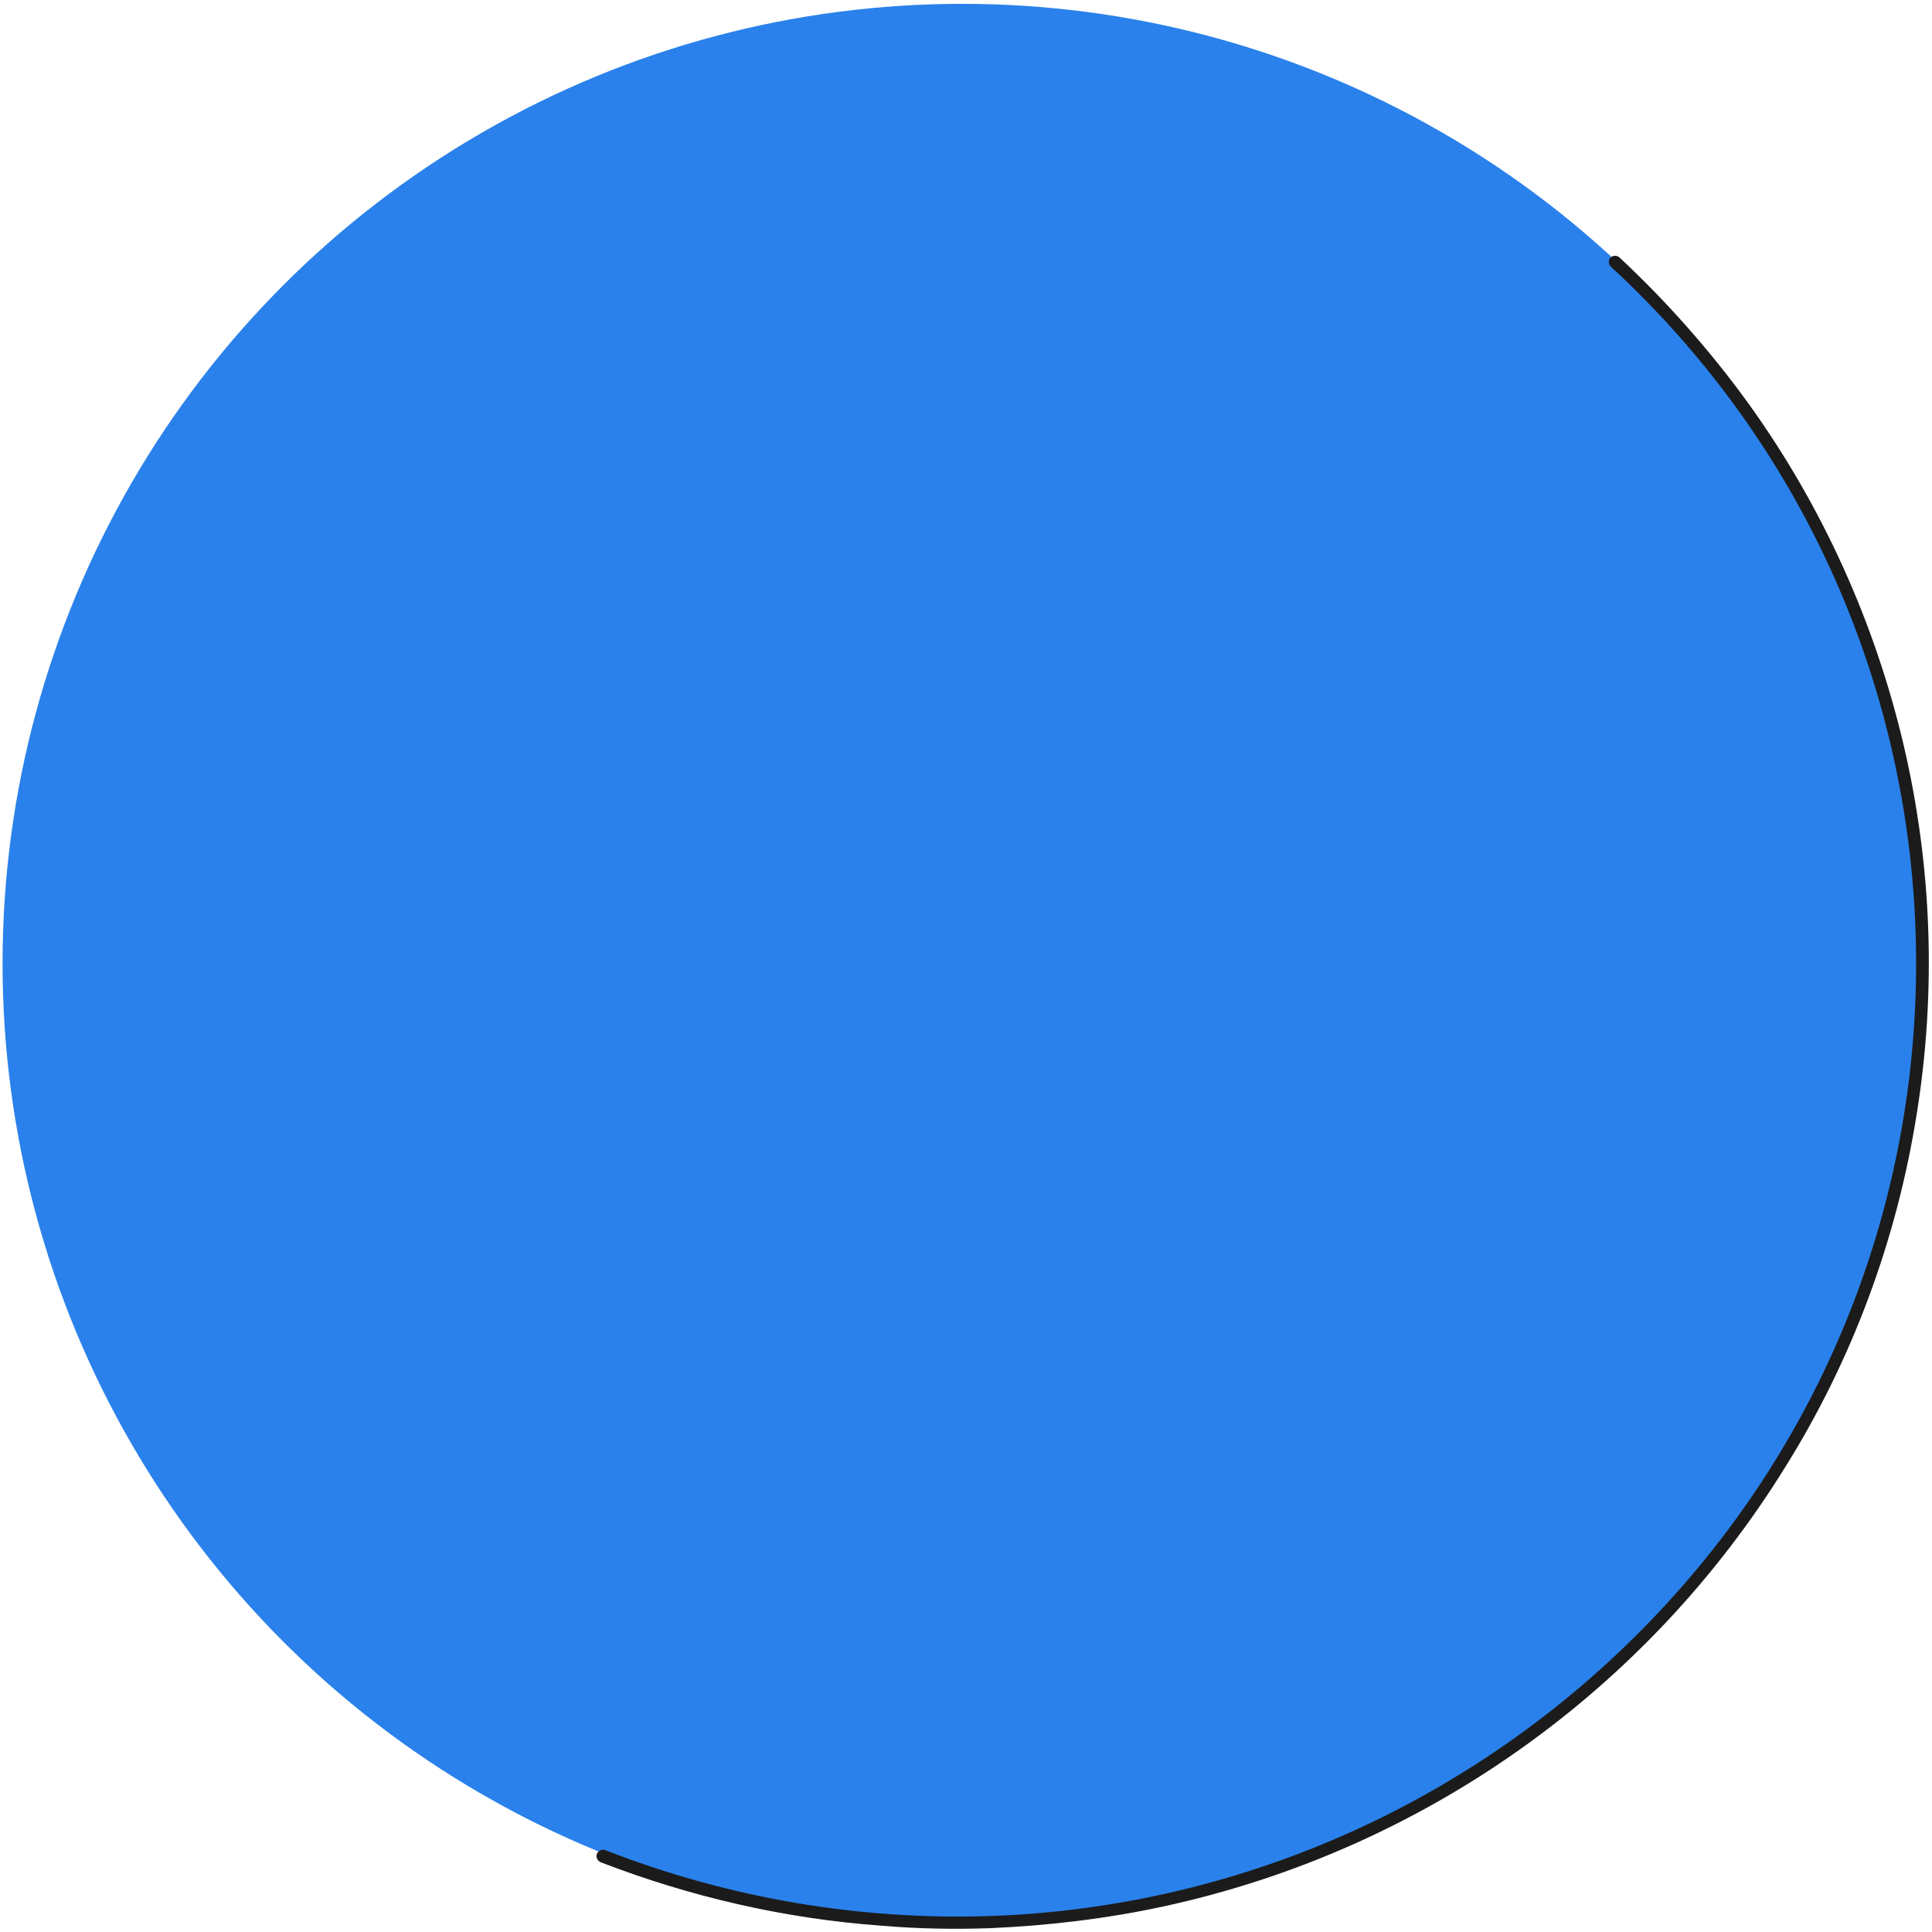 <?xml version="1.0" encoding="utf-8"?>
<!-- Generator: Adobe Illustrator 27.5.0, SVG Export Plug-In . SVG Version: 6.00 Build 0)  -->
<svg version="1.1" id="Layer_1" xmlns="http://www.w3.org/2000/svg" xmlns:xlink="http://www.w3.org/1999/xlink" x="0px" y="0px"
	 viewBox="0 0 302 302" style="enable-background:new 0 0 302 302;" xml:space="preserve">
<style type="text/css">
	.st0{fill:#2A81EB;}
	.st1{fill:#1B1B1B;}
</style>
<g id="접근성_컨설팅" transform="translate(-1266 -4104)">
	<circle id="타원_1450" class="st0" cx="1416.4" cy="4254.6" r="150"/>
	<path id="패스_28258" class="st1" d="M1420.8,4405.4c-5.7,0.2-11.4,0.1-17.2-0.4c-15-1.1-29.7-4.5-43.7-9.9
		c-0.5-0.2-0.8-0.8-0.6-1.3c0.2-0.5,0.8-0.8,1.3-0.6l0,0c19.2,7.5,39.7,11,60.3,10.3c39.7-1.4,77.1-18.5,104.3-47.4
		c56.1-59.5,53.3-153.2-6.2-209.3c-0.4-0.4-0.8-0.7-1.2-1.1c-0.4-0.4-0.4-1-0.1-1.4c0.4-0.4,1-0.4,1.4-0.1c7.5,7,14.3,14.7,20.3,23
		c11.5,16,19.7,34.2,24.2,53.4c4.4,18.9,5.1,38.4,2,57.6c-3.1,19.5-10,38.2-20.4,54.9c-21.7,35.2-56.8,60.1-97.3,68.9
		C1439.1,4403.9,1430,4405,1420.8,4405.4z"/>
</g>
</svg>
